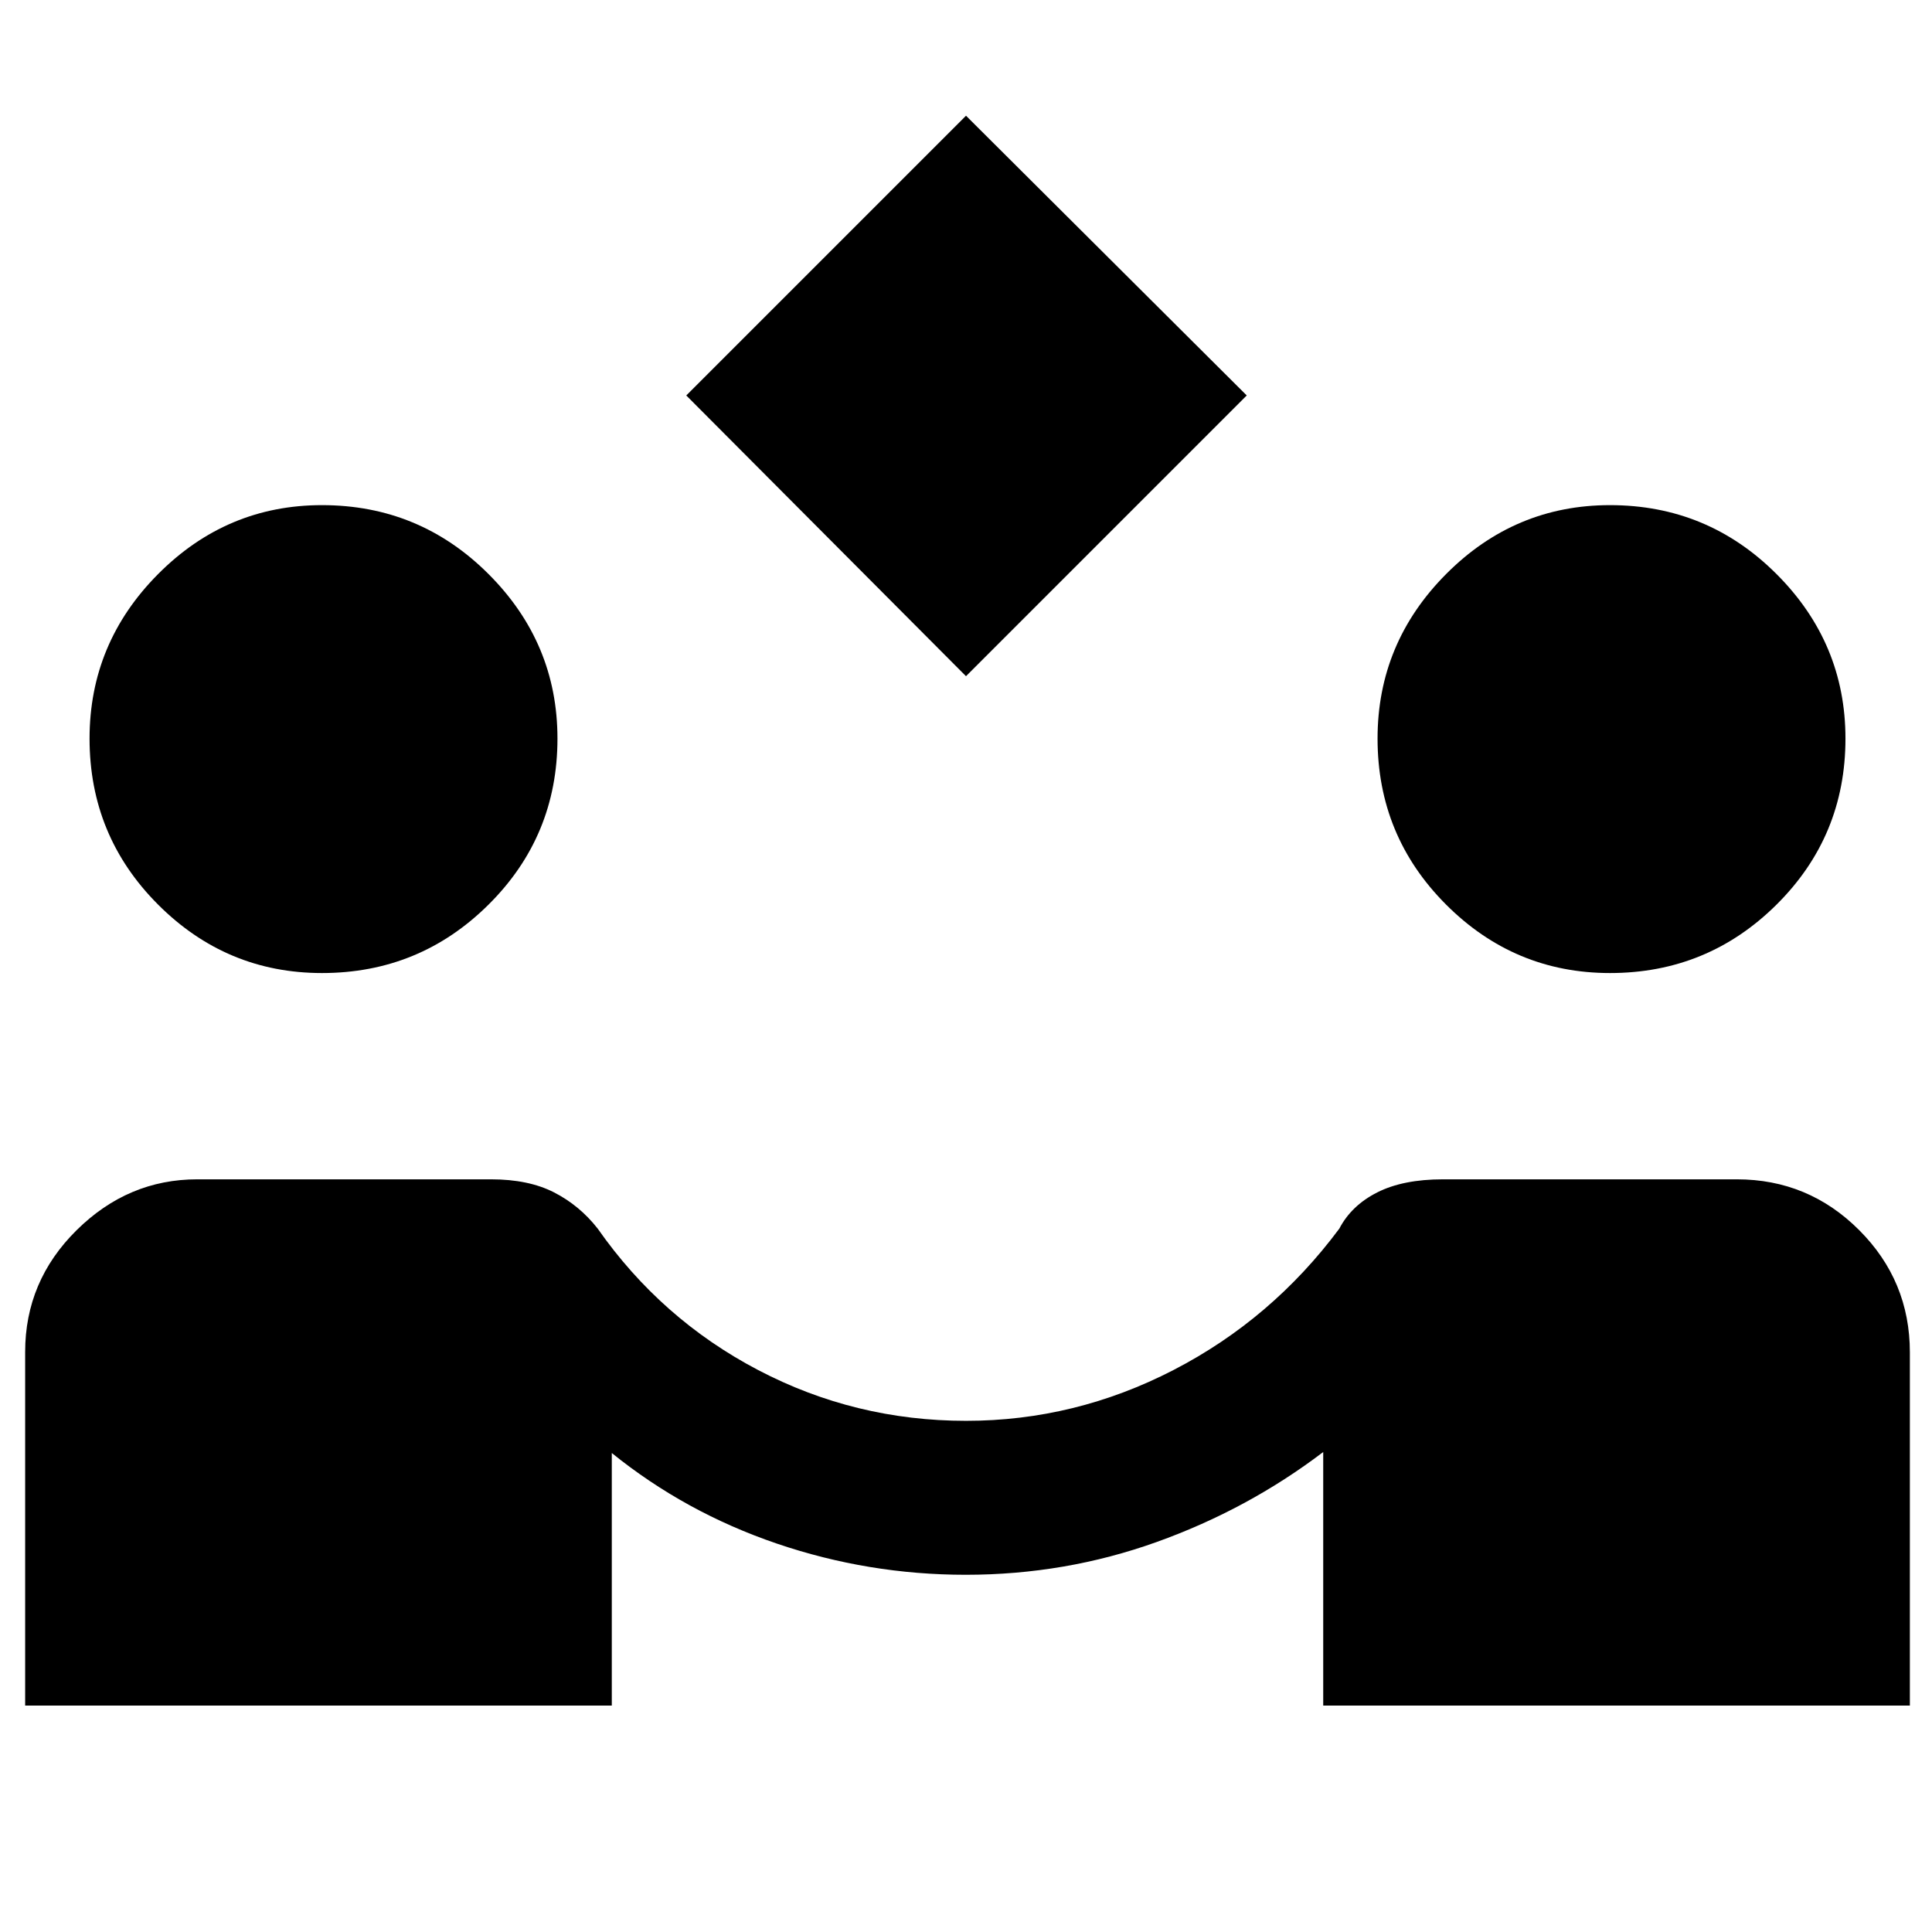 <svg xmlns="http://www.w3.org/2000/svg" height="48" viewBox="0 -960 960 960" width="48"><path d="M480-624 341-763.5l139-139 139.5 139L480-624ZM12.5-112.5v-175.737q0-35.201 25.56-60.482Q63.618-374 98-374h146q18.643 0 31.321 6.5Q288-361 297-349.5q31.5 45 79.672 70.25T480.038-254q54.193 0 103.078-25.25Q632-304.5 665.5-349.5q6-11.5 18.838-18Q697.176-374 717-374h146q35.575 0 60.787 25.212Q949-323.575 949-288v175.5H657.5v-126Q620-210 574.638-193.75q-45.361 16.25-94.754 16.25Q431.5-177.5 386-193t-82-45v125.5H12.5Zm147.505-364q-47.505 0-81.505-34.062-34-34.063-34-82.438 0-47.5 34.063-81.75Q112.624-709 160-709q48.5 0 82.75 34.25T277-593.005q0 48.505-34.25 82.505-34.25 34-82.745 34Zm640 0q-47.505 0-81.505-34.062-34-34.063-34-82.438 0-47.5 34.062-81.75Q752.625-709 800-709q48.5 0 82.75 34.25T917-593.005q0 48.505-34.25 82.505-34.25 34-82.745 34Z"/></svg>